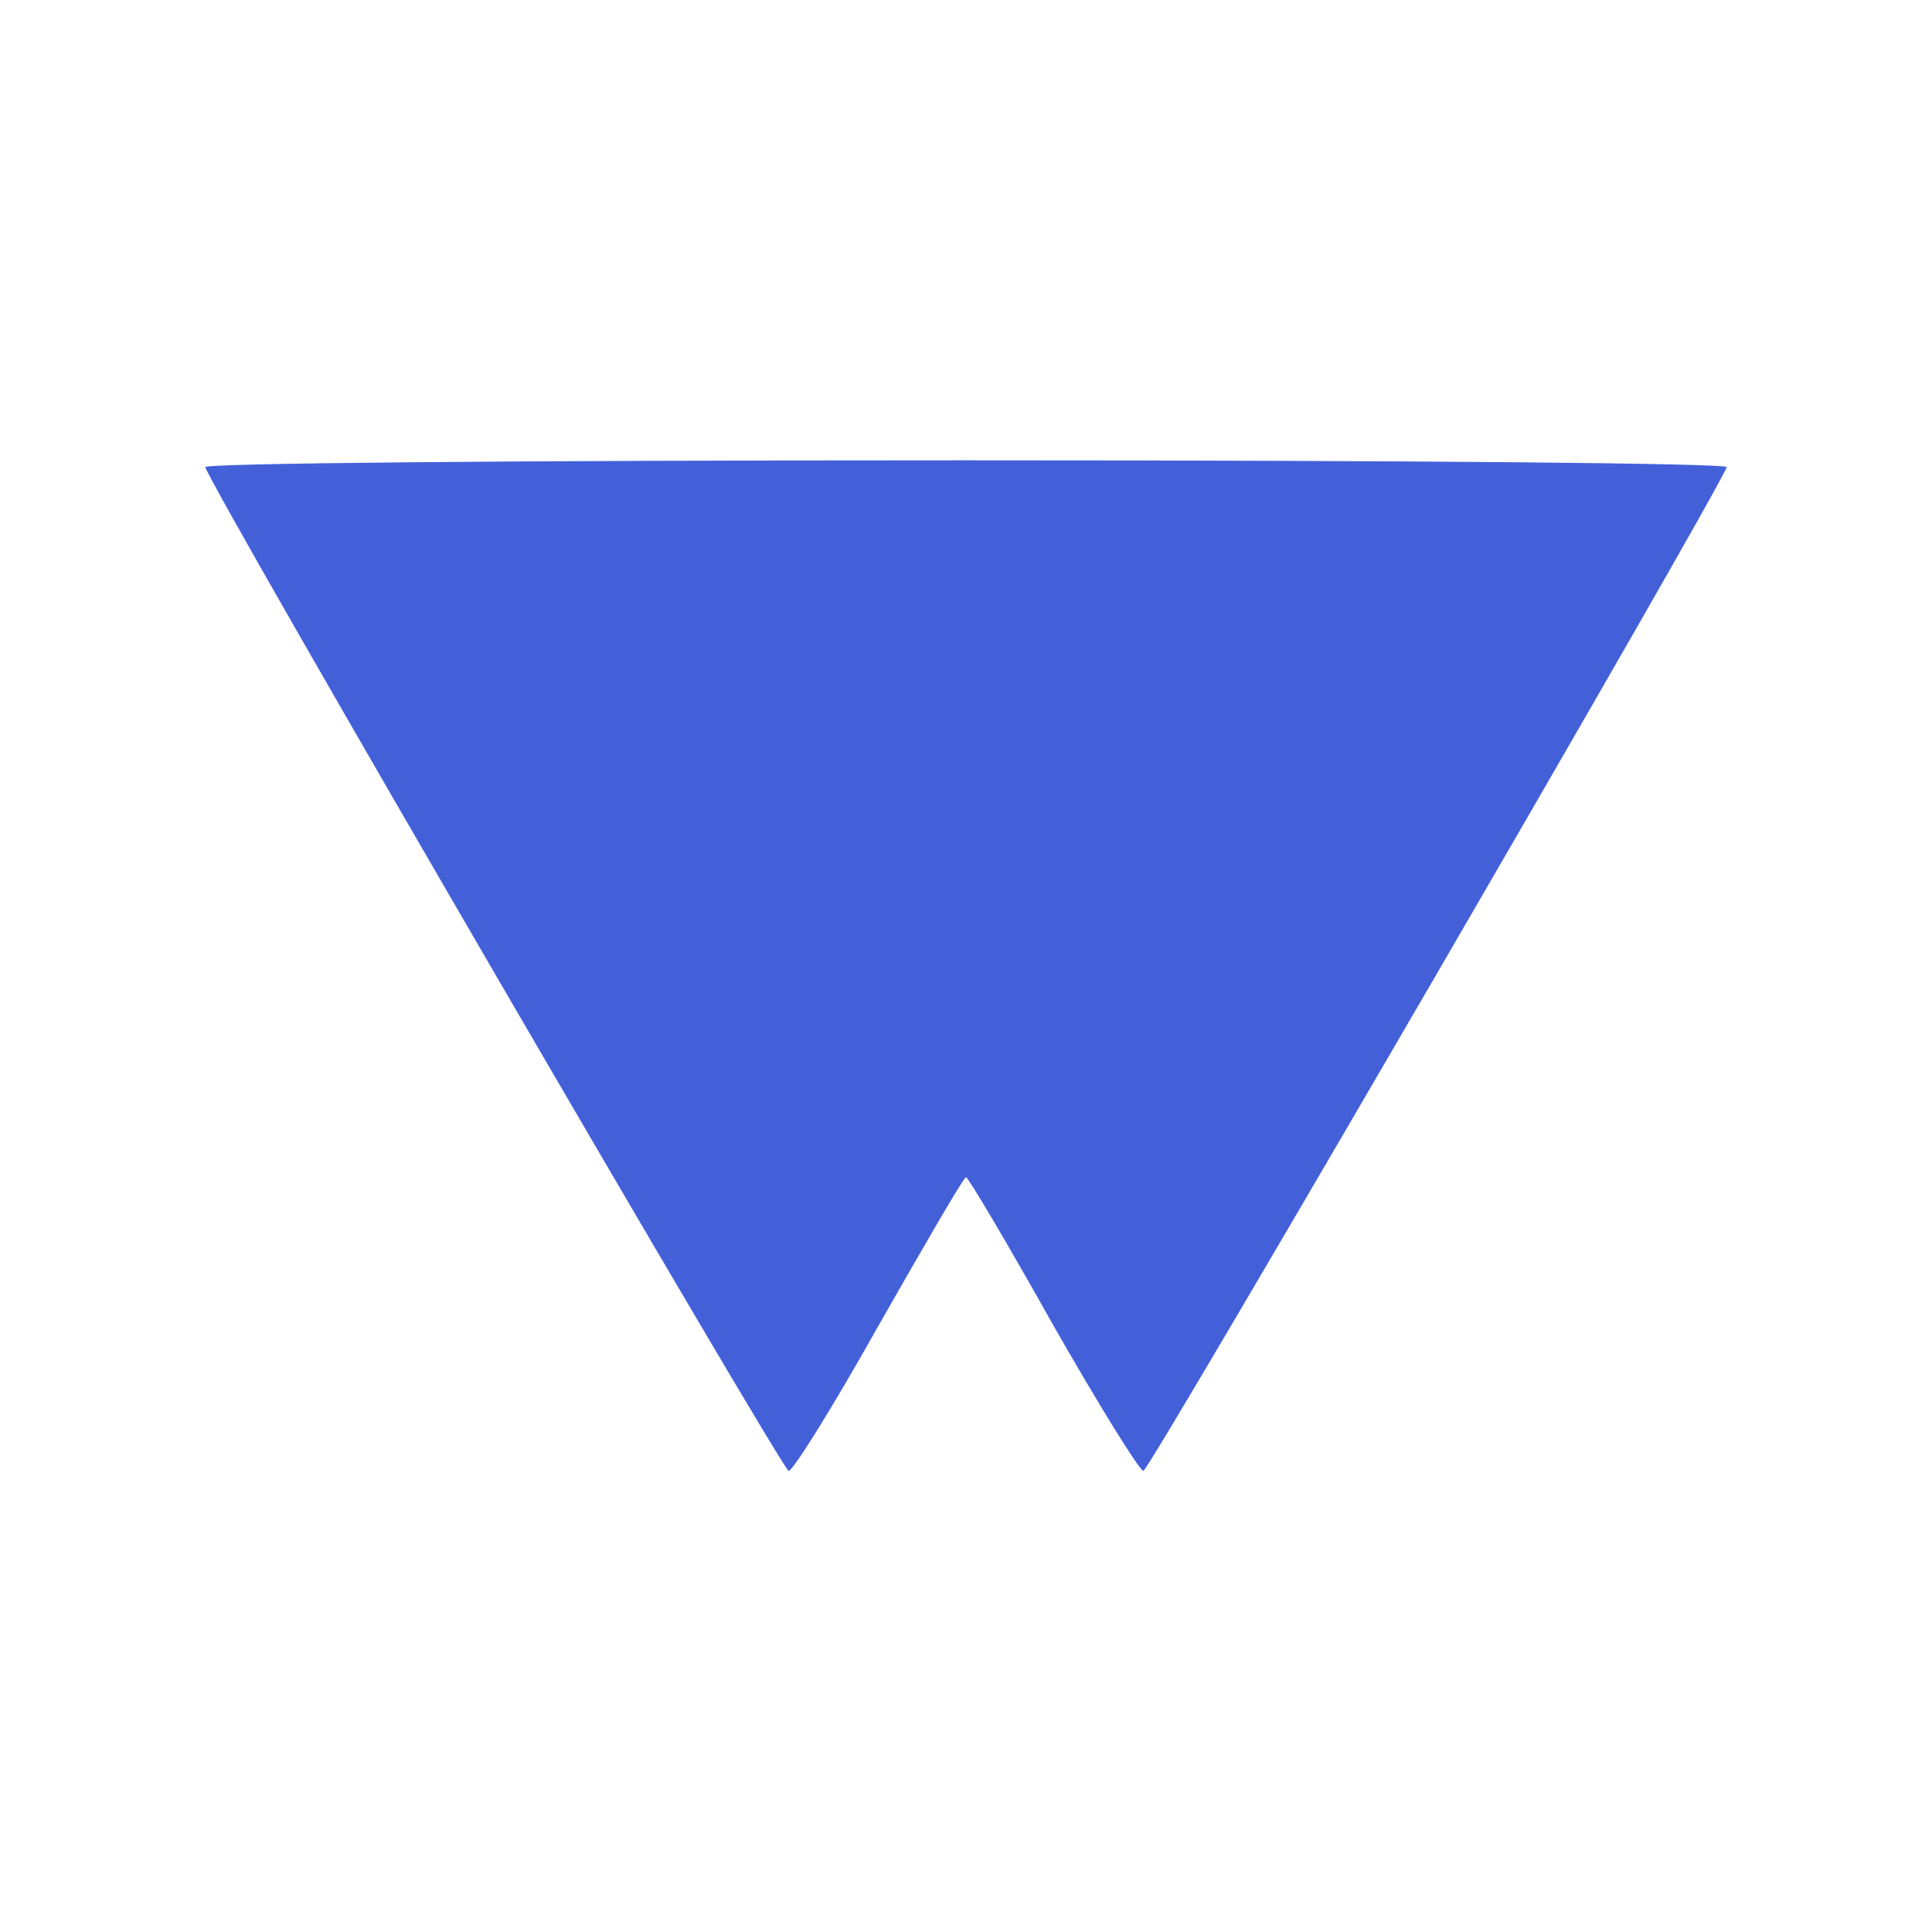 <svg width="32" height="32" xmlns="http://www.w3.org/2000/svg" preserveAspectRatio="xMidYMid meet" version="1.0">

 <g>
  <title>Layer 1</title>
  <path fill="#4460d9" id="svg_2" d="m3.4,7.737c0.15,0.45 9.562,16.625 9.662,16.625c0.075,0 0.75,-1.087 1.5,-2.425c0.762,-1.337 1.4,-2.438 1.438,-2.438c0.037,0 0.688,1.1 1.438,2.438c0.762,1.337 1.438,2.425 1.5,2.425c0.1,0 9.5,-16.175 9.662,-16.625c0.025,-0.062 -4.938,-0.113 -12.6,-0.113c-7.775,0 -12.625,0.05 -12.6,0.113z"/>
 </g>
</svg>